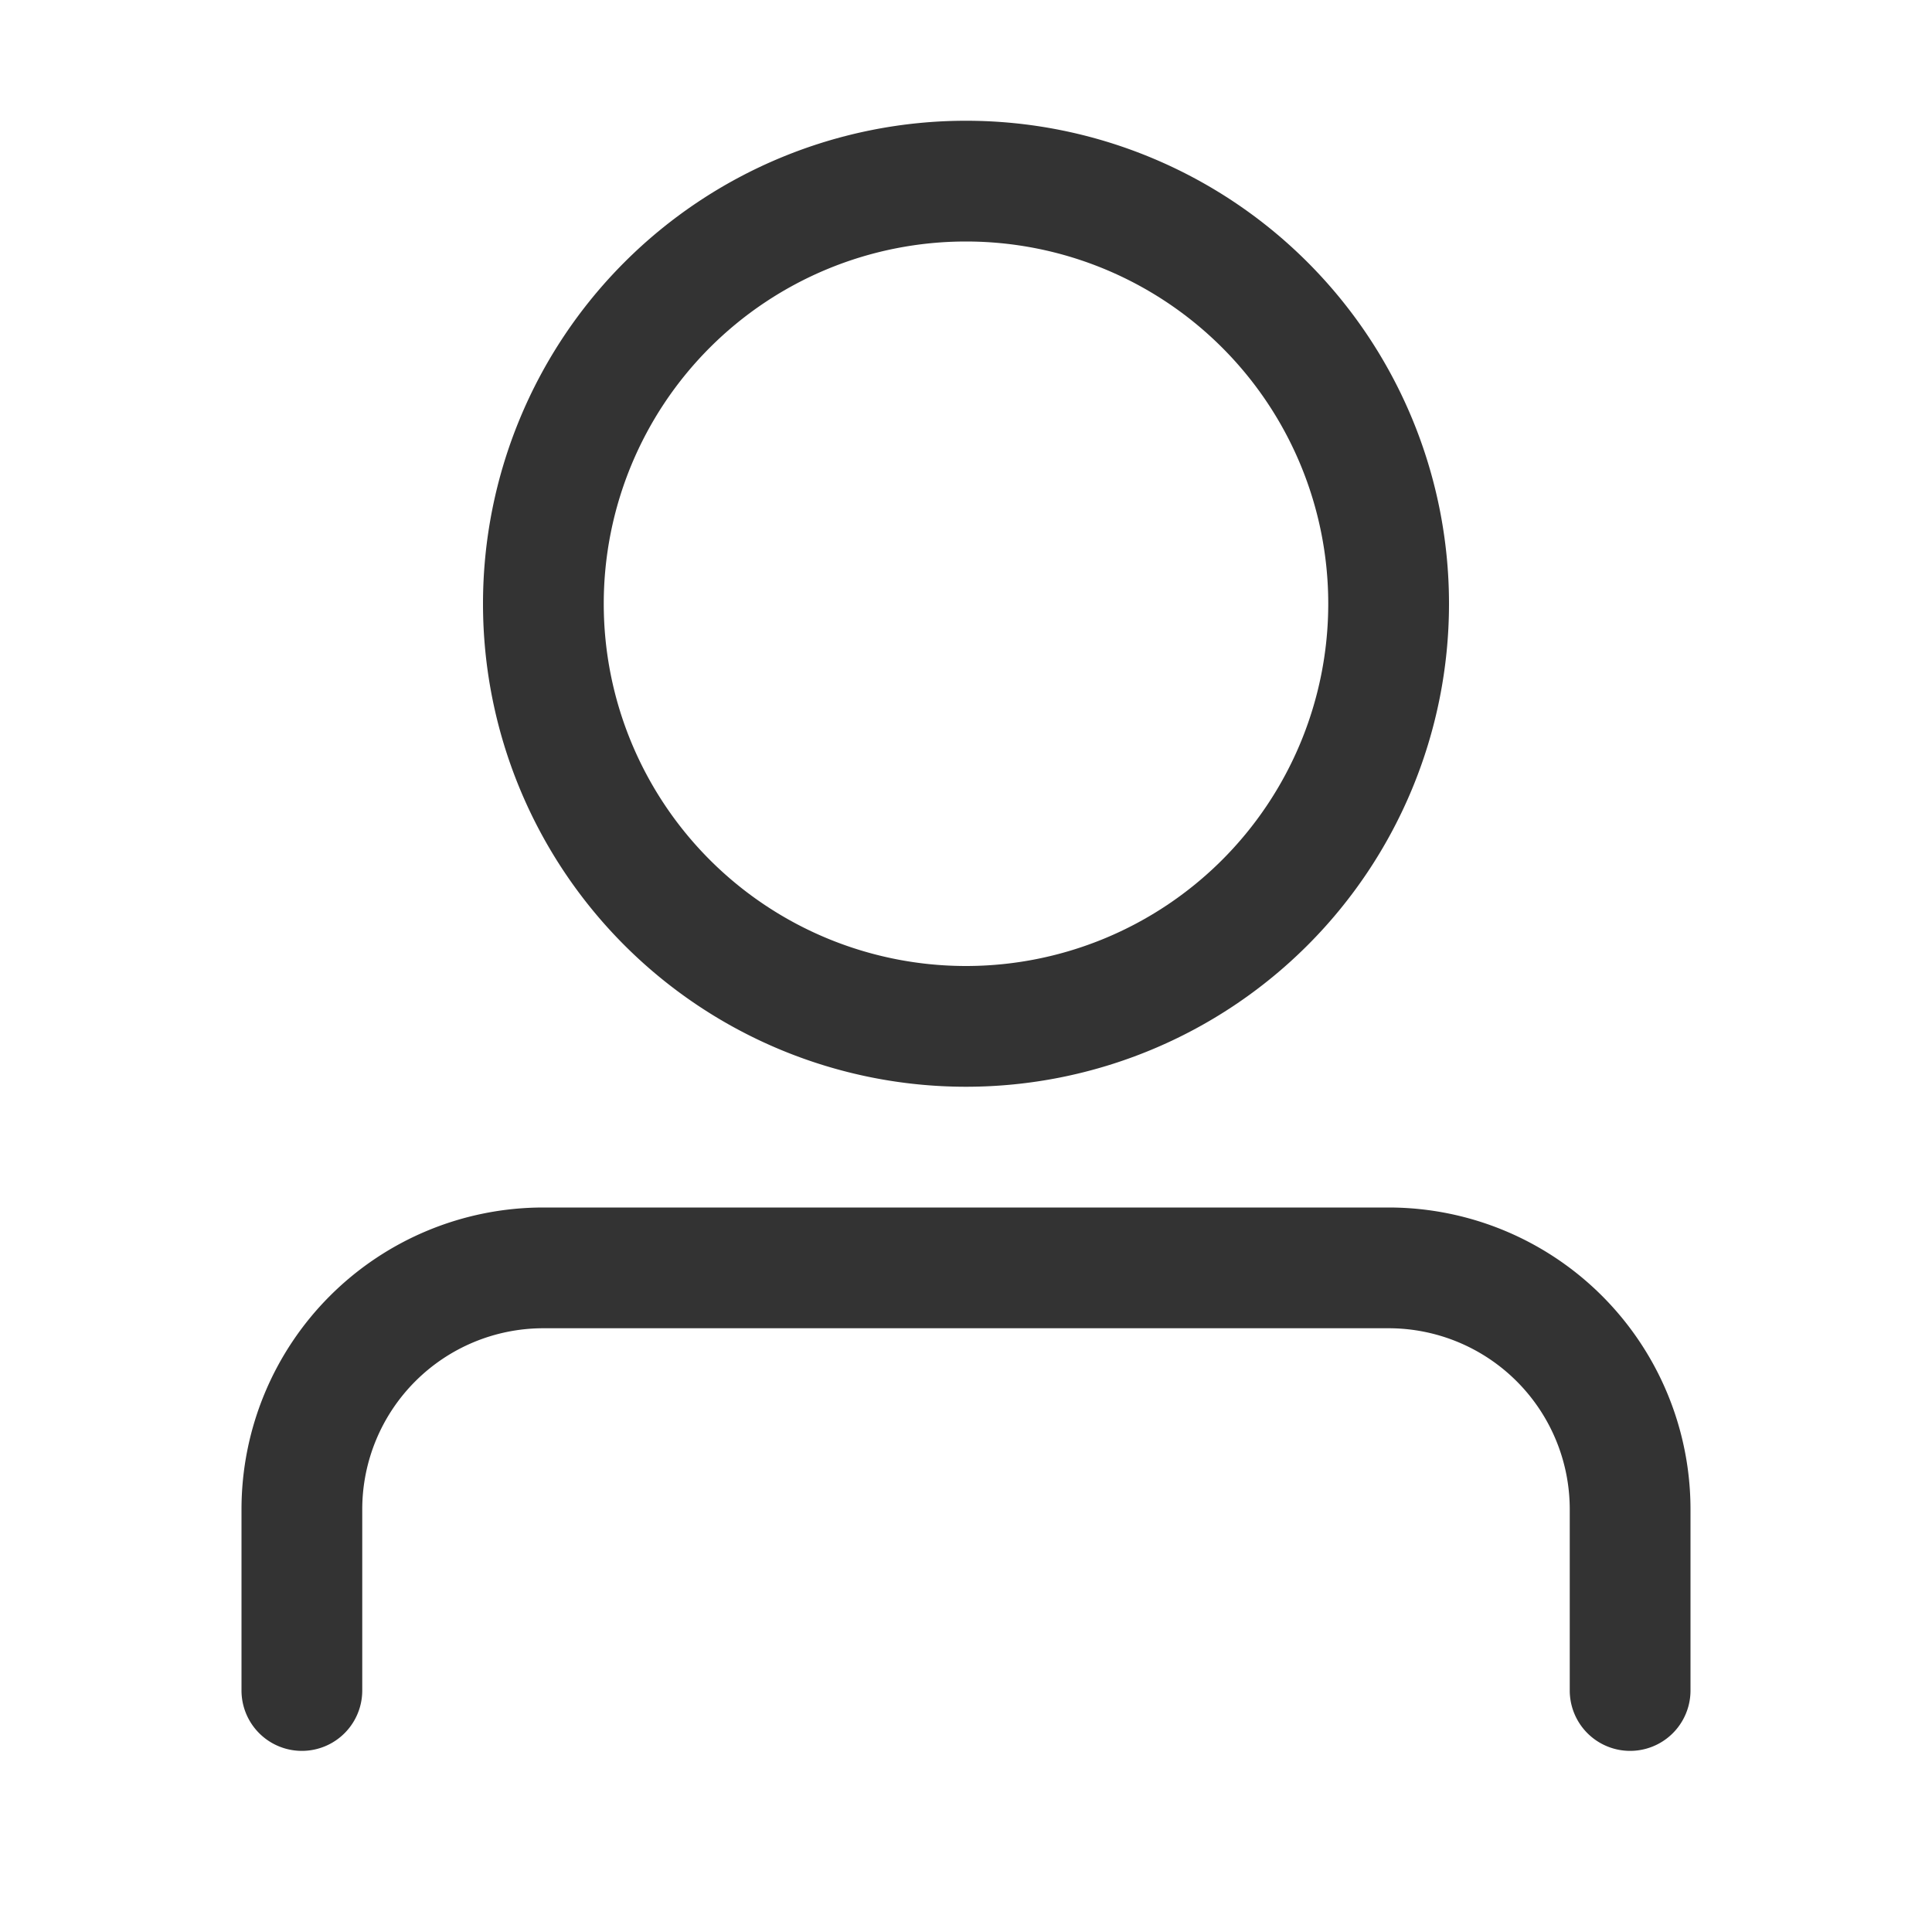 <?xml version="1.0" standalone="no"?><!DOCTYPE svg PUBLIC "-//W3C//DTD SVG 1.1//EN" "http://www.w3.org/Graphics/SVG/1.1/DTD/svg11.dtd"><svg class="icon" width="200px" height="200.00px" viewBox="0 0 1024 1024" version="1.1" xmlns="http://www.w3.org/2000/svg"><path fill="#333333" d="M512 512a192 192 0 1 0 0-384 192 192 0 0 0 0 384z m0 64a256 256 0 1 1 0-512 256 256 0 0 1 0 512zM832 896v-96a96 96 0 0 0-96-96h-448A96 96 0 0 0 192 800V896a32 32 0 1 1-64 0v-96A160 160 0 0 1 288 640h448a160 160 0 0 1 160 160V896a32 32 0 1 1-64 0z" /></svg>